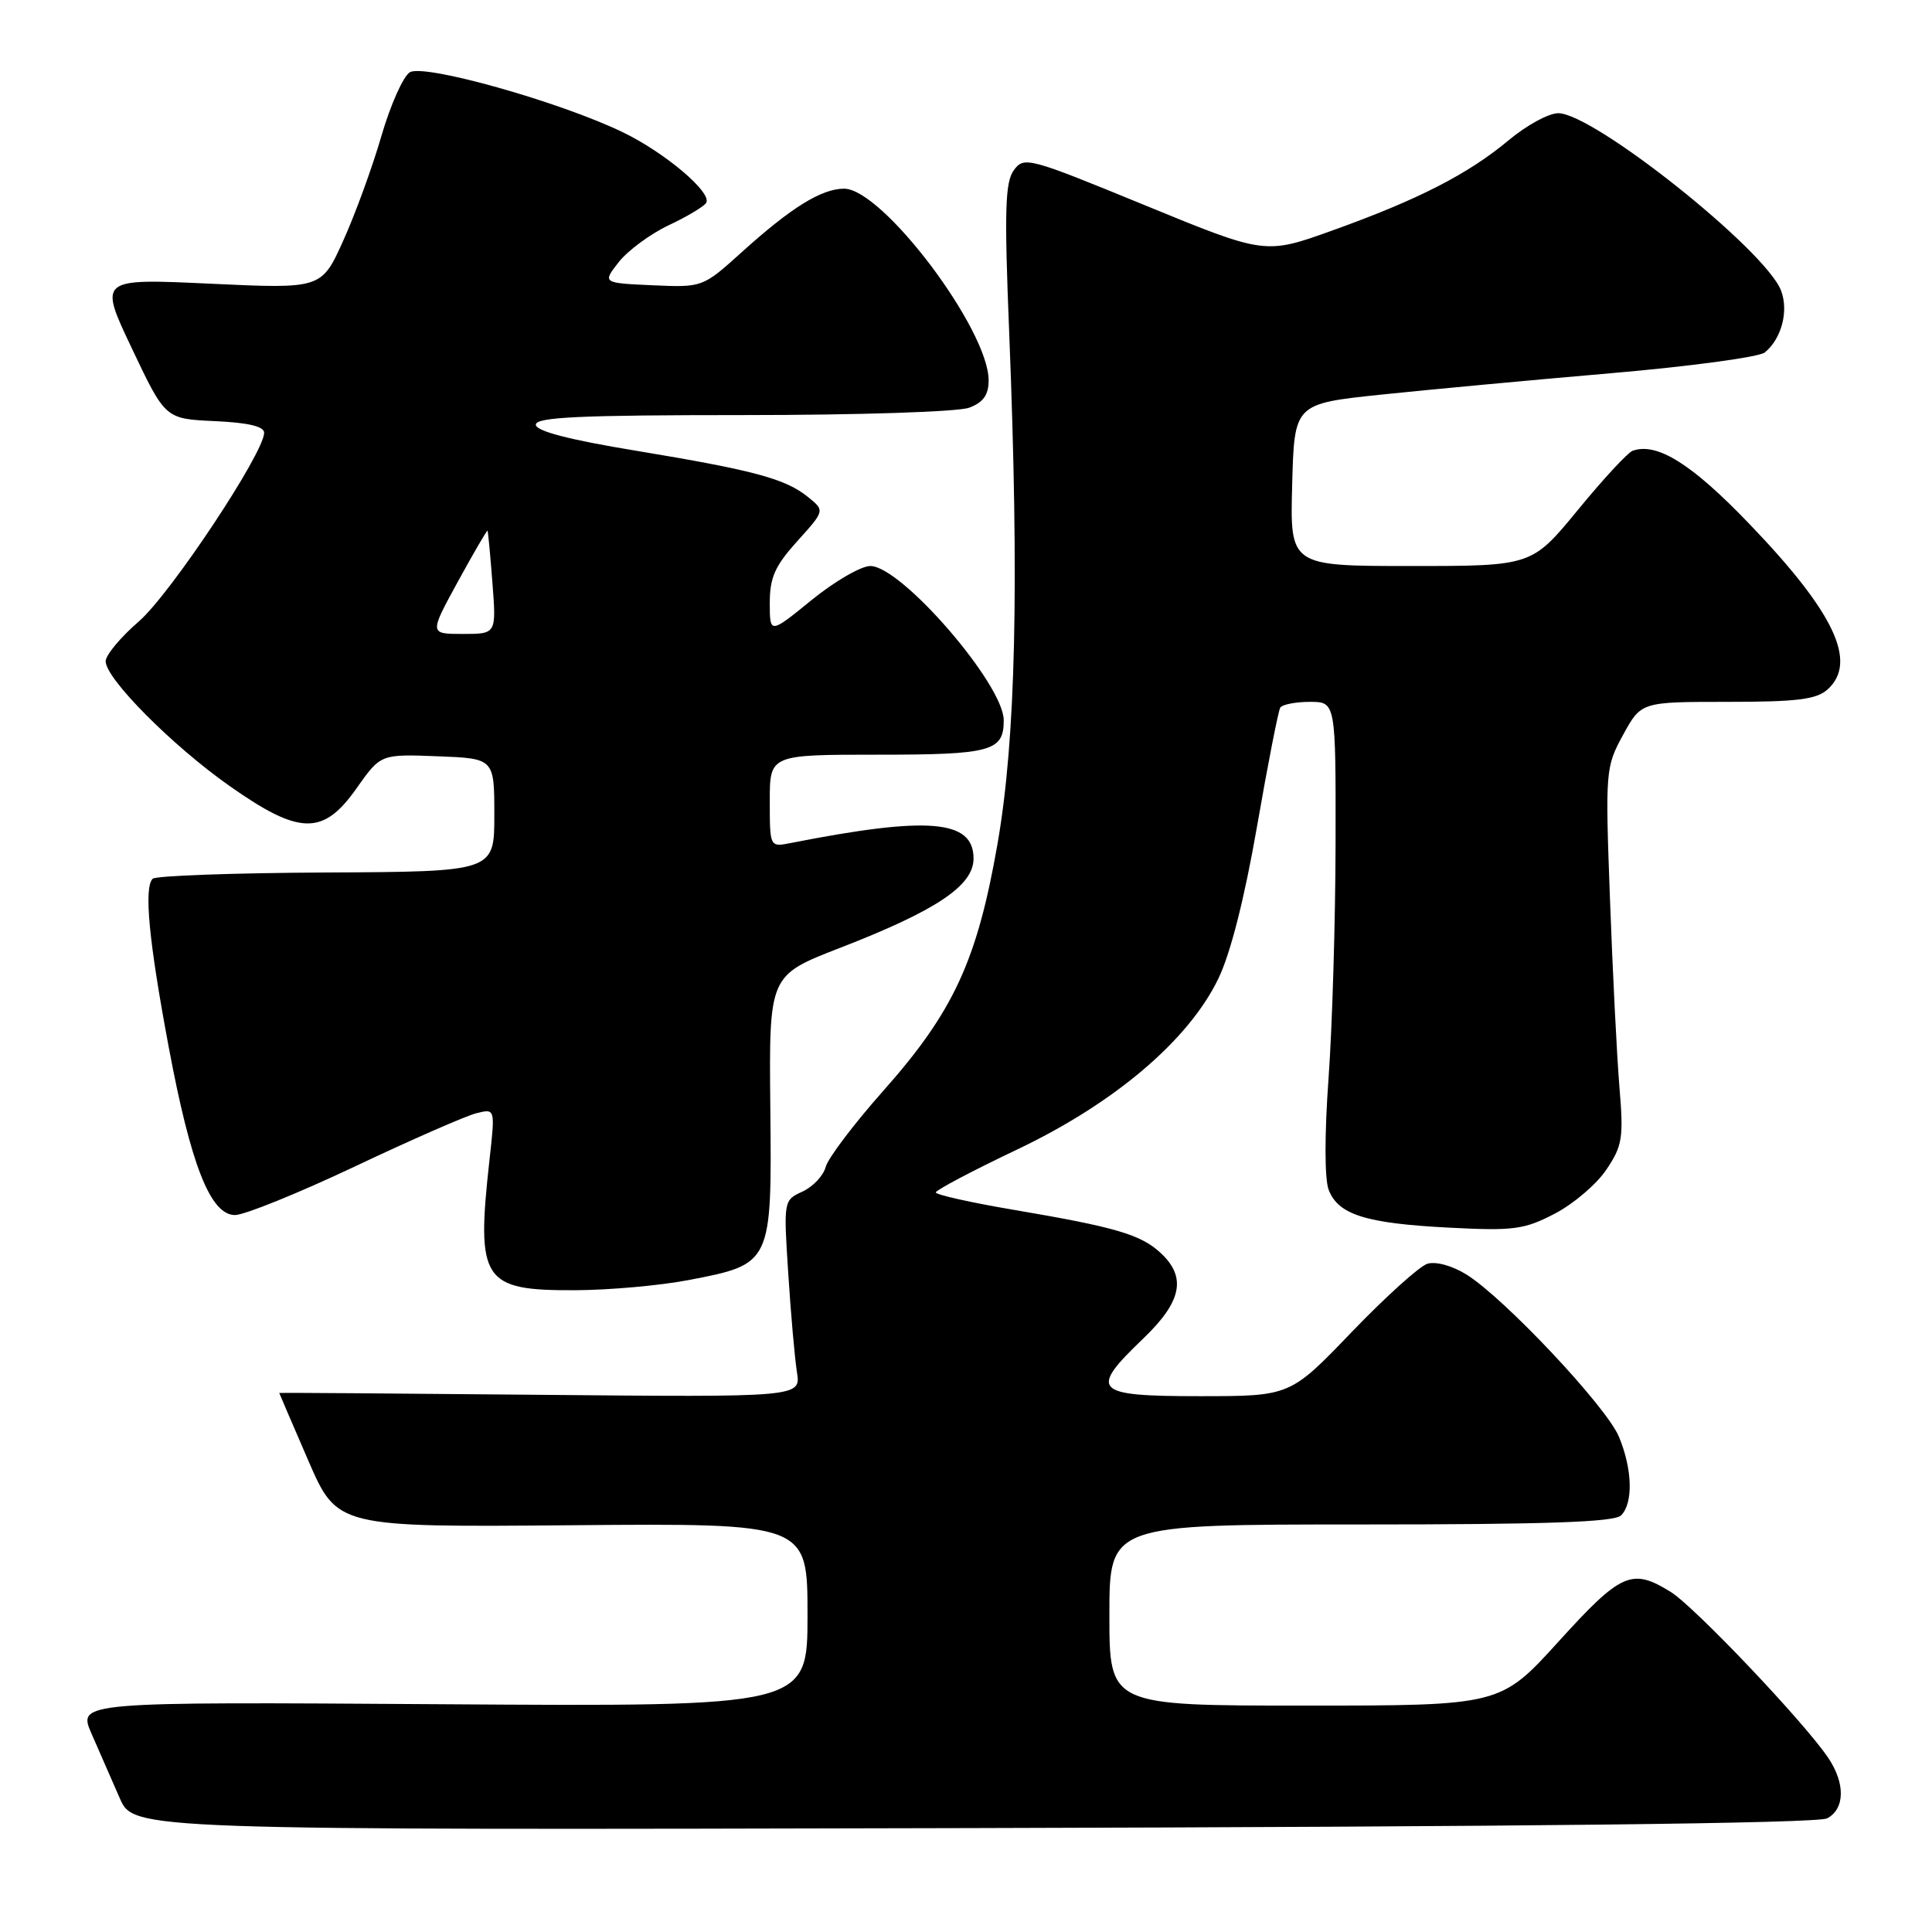 <?xml version="1.0" encoding="UTF-8" standalone="no"?>
<!DOCTYPE svg PUBLIC "-//W3C//DTD SVG 1.1//EN" "http://www.w3.org/Graphics/SVG/1.1/DTD/svg11.dtd" >
<svg xmlns="http://www.w3.org/2000/svg" xmlns:xlink="http://www.w3.org/1999/xlink" version="1.1" viewBox="0 0 256 256">
 <g >
 <path fill="currentColor"
d=" M 242.11 240.94 C 244.47 239.68 244.53 236.30 242.24 232.91 C 239.07 228.20 224.55 212.91 221.38 210.94 C 216.24 207.74 214.81 208.37 206.53 217.50 C 198.81 226.00 198.81 226.00 172.91 226.00 C 147.00 226.00 147.00 226.00 147.00 214.00 C 147.00 202.00 147.00 202.00 180.30 202.00 C 204.87 202.00 213.91 201.69 214.80 200.80 C 216.43 199.17 216.31 194.67 214.51 190.36 C 212.83 186.35 199.29 171.96 194.28 168.86 C 192.40 167.70 190.23 167.11 189.12 167.46 C 188.07 167.80 183.55 171.88 179.08 176.53 C 170.95 185.00 170.95 185.00 158.98 185.00 C 144.89 185.00 144.22 184.32 151.50 177.35 C 156.60 172.46 157.25 169.24 153.80 166.03 C 151.17 163.58 147.79 162.59 134.27 160.30 C 128.62 159.34 124.00 158.31 124.00 158.00 C 124.00 157.70 128.84 155.14 134.75 152.33 C 147.63 146.21 157.46 137.88 161.42 129.71 C 163.04 126.38 164.89 119.11 166.56 109.52 C 167.99 101.28 169.38 94.19 169.64 93.77 C 169.90 93.35 171.67 93.00 173.56 93.00 C 177.00 93.00 177.00 93.00 176.97 111.75 C 176.95 122.06 176.53 136.07 176.04 142.87 C 175.50 150.29 175.51 156.20 176.05 157.64 C 177.31 160.95 180.94 162.10 192.00 162.67 C 200.55 163.11 201.95 162.93 205.99 160.83 C 208.46 159.55 211.55 156.93 212.84 155.00 C 214.98 151.83 215.15 150.79 214.58 144.00 C 214.24 139.88 213.68 128.68 213.33 119.12 C 212.70 102.09 212.74 101.64 215.07 97.37 C 217.46 93.00 217.46 93.00 228.90 93.00 C 238.14 93.00 240.69 92.68 242.17 91.35 C 246.18 87.72 243.07 81.15 231.78 69.40 C 224.16 61.46 219.56 58.58 216.33 59.73 C 215.69 59.96 212.42 63.49 209.07 67.58 C 202.97 75.00 202.97 75.00 186.95 75.00 C 170.93 75.00 170.93 75.00 171.22 64.25 C 171.50 53.50 171.50 53.50 183.00 52.29 C 189.32 51.63 203.05 50.35 213.50 49.45 C 223.95 48.55 233.11 47.31 233.85 46.70 C 236.07 44.87 237.03 41.22 236.00 38.51 C 233.97 33.15 211.16 15.00 206.47 15.00 C 205.21 15.00 202.26 16.61 199.91 18.58 C 194.51 23.08 187.94 26.45 176.57 30.53 C 167.64 33.74 167.64 33.74 151.69 27.19 C 136.30 20.87 135.69 20.70 134.34 22.55 C 133.18 24.13 133.07 27.91 133.72 43.98 C 135.06 77.60 134.60 97.92 132.17 111.85 C 129.47 127.30 126.34 134.06 117.03 144.55 C 113.15 148.92 109.72 153.46 109.41 154.62 C 109.10 155.79 107.71 157.26 106.33 157.89 C 103.83 159.04 103.82 159.08 104.45 168.77 C 104.79 174.12 105.31 179.99 105.60 181.82 C 106.12 185.14 106.12 185.14 71.56 184.82 C 52.55 184.64 37.00 184.53 37.00 184.57 C 37.00 184.61 38.73 188.63 40.84 193.51 C 44.68 202.37 44.68 202.37 75.84 202.10 C 107.00 201.84 107.00 201.84 107.00 213.99 C 107.00 226.14 107.00 226.14 58.64 225.82 C 10.28 225.50 10.28 225.50 12.14 229.75 C 13.16 232.09 14.84 235.91 15.86 238.25 C 17.71 242.50 17.71 242.50 128.96 242.23 C 201.71 242.05 240.87 241.61 242.11 240.94 Z  M 91.33 169.60 C 102.28 167.49 102.28 167.47 102.07 146.72 C 101.90 129.25 101.90 129.25 111.25 125.62 C 124.06 120.66 129.00 117.36 129.00 113.76 C 129.00 108.61 123.04 108.11 104.75 111.71 C 102.00 112.25 102.00 112.25 102.00 106.12 C 102.00 100.00 102.00 100.00 116.30 100.00 C 131.35 100.00 133.00 99.55 133.00 95.44 C 133.00 90.69 119.43 75.00 115.32 75.00 C 114.09 75.00 110.59 77.03 107.54 79.51 C 102.00 84.02 102.00 84.02 102.00 79.88 C 102.00 76.52 102.69 74.98 105.65 71.70 C 109.30 67.66 109.30 67.66 107.07 65.86 C 104.07 63.43 99.90 62.31 84.25 59.72 C 75.37 58.26 71.00 57.12 71.00 56.27 C 71.00 55.27 76.95 55.00 98.43 55.00 C 113.84 55.00 126.99 54.57 128.43 54.02 C 130.29 53.32 131.00 52.32 131.00 50.41 C 131.00 43.65 116.93 25.00 111.84 25.00 C 108.85 25.01 104.83 27.50 98.30 33.40 C 93.10 38.09 93.10 38.09 86.46 37.80 C 79.81 37.50 79.81 37.50 82.01 34.70 C 83.23 33.17 86.20 30.98 88.62 29.84 C 91.04 28.70 93.27 27.37 93.57 26.88 C 94.40 25.54 88.12 20.22 82.50 17.51 C 74.10 13.46 56.15 8.42 54.30 9.58 C 53.41 10.14 51.72 13.95 50.53 18.05 C 49.34 22.15 47.07 28.38 45.48 31.89 C 42.60 38.28 42.60 38.28 27.84 37.59 C 13.07 36.90 13.07 36.90 17.49 46.20 C 21.90 55.50 21.90 55.50 28.45 55.80 C 32.87 56.00 35.00 56.50 35.00 57.34 C 35.00 60.01 22.59 78.70 18.41 82.33 C 15.98 84.43 14.00 86.81 14.00 87.62 C 14.00 89.92 22.81 98.79 30.41 104.14 C 39.70 110.68 42.82 110.74 47.24 104.46 C 50.44 99.92 50.44 99.92 57.97 100.21 C 65.50 100.50 65.50 100.50 65.50 108.00 C 65.50 115.50 65.50 115.50 43.22 115.61 C 30.97 115.67 20.62 116.04 20.23 116.44 C 19.05 117.61 19.72 124.66 22.33 138.60 C 25.27 154.36 27.88 161.00 31.14 161.00 C 32.38 161.00 39.52 158.11 47.01 154.57 C 54.49 151.03 61.74 147.85 63.12 147.51 C 65.62 146.88 65.62 146.88 64.86 153.69 C 63.08 169.74 63.92 171.02 76.25 170.96 C 80.79 170.94 87.57 170.33 91.33 169.60 Z  M 60.67 77.07 C 62.76 73.25 64.53 70.22 64.60 70.32 C 64.67 70.42 64.97 73.54 65.25 77.25 C 65.77 84.00 65.77 84.00 61.33 84.00 C 56.88 84.00 56.88 84.00 60.67 77.07 Z "/>
</g>
</svg>